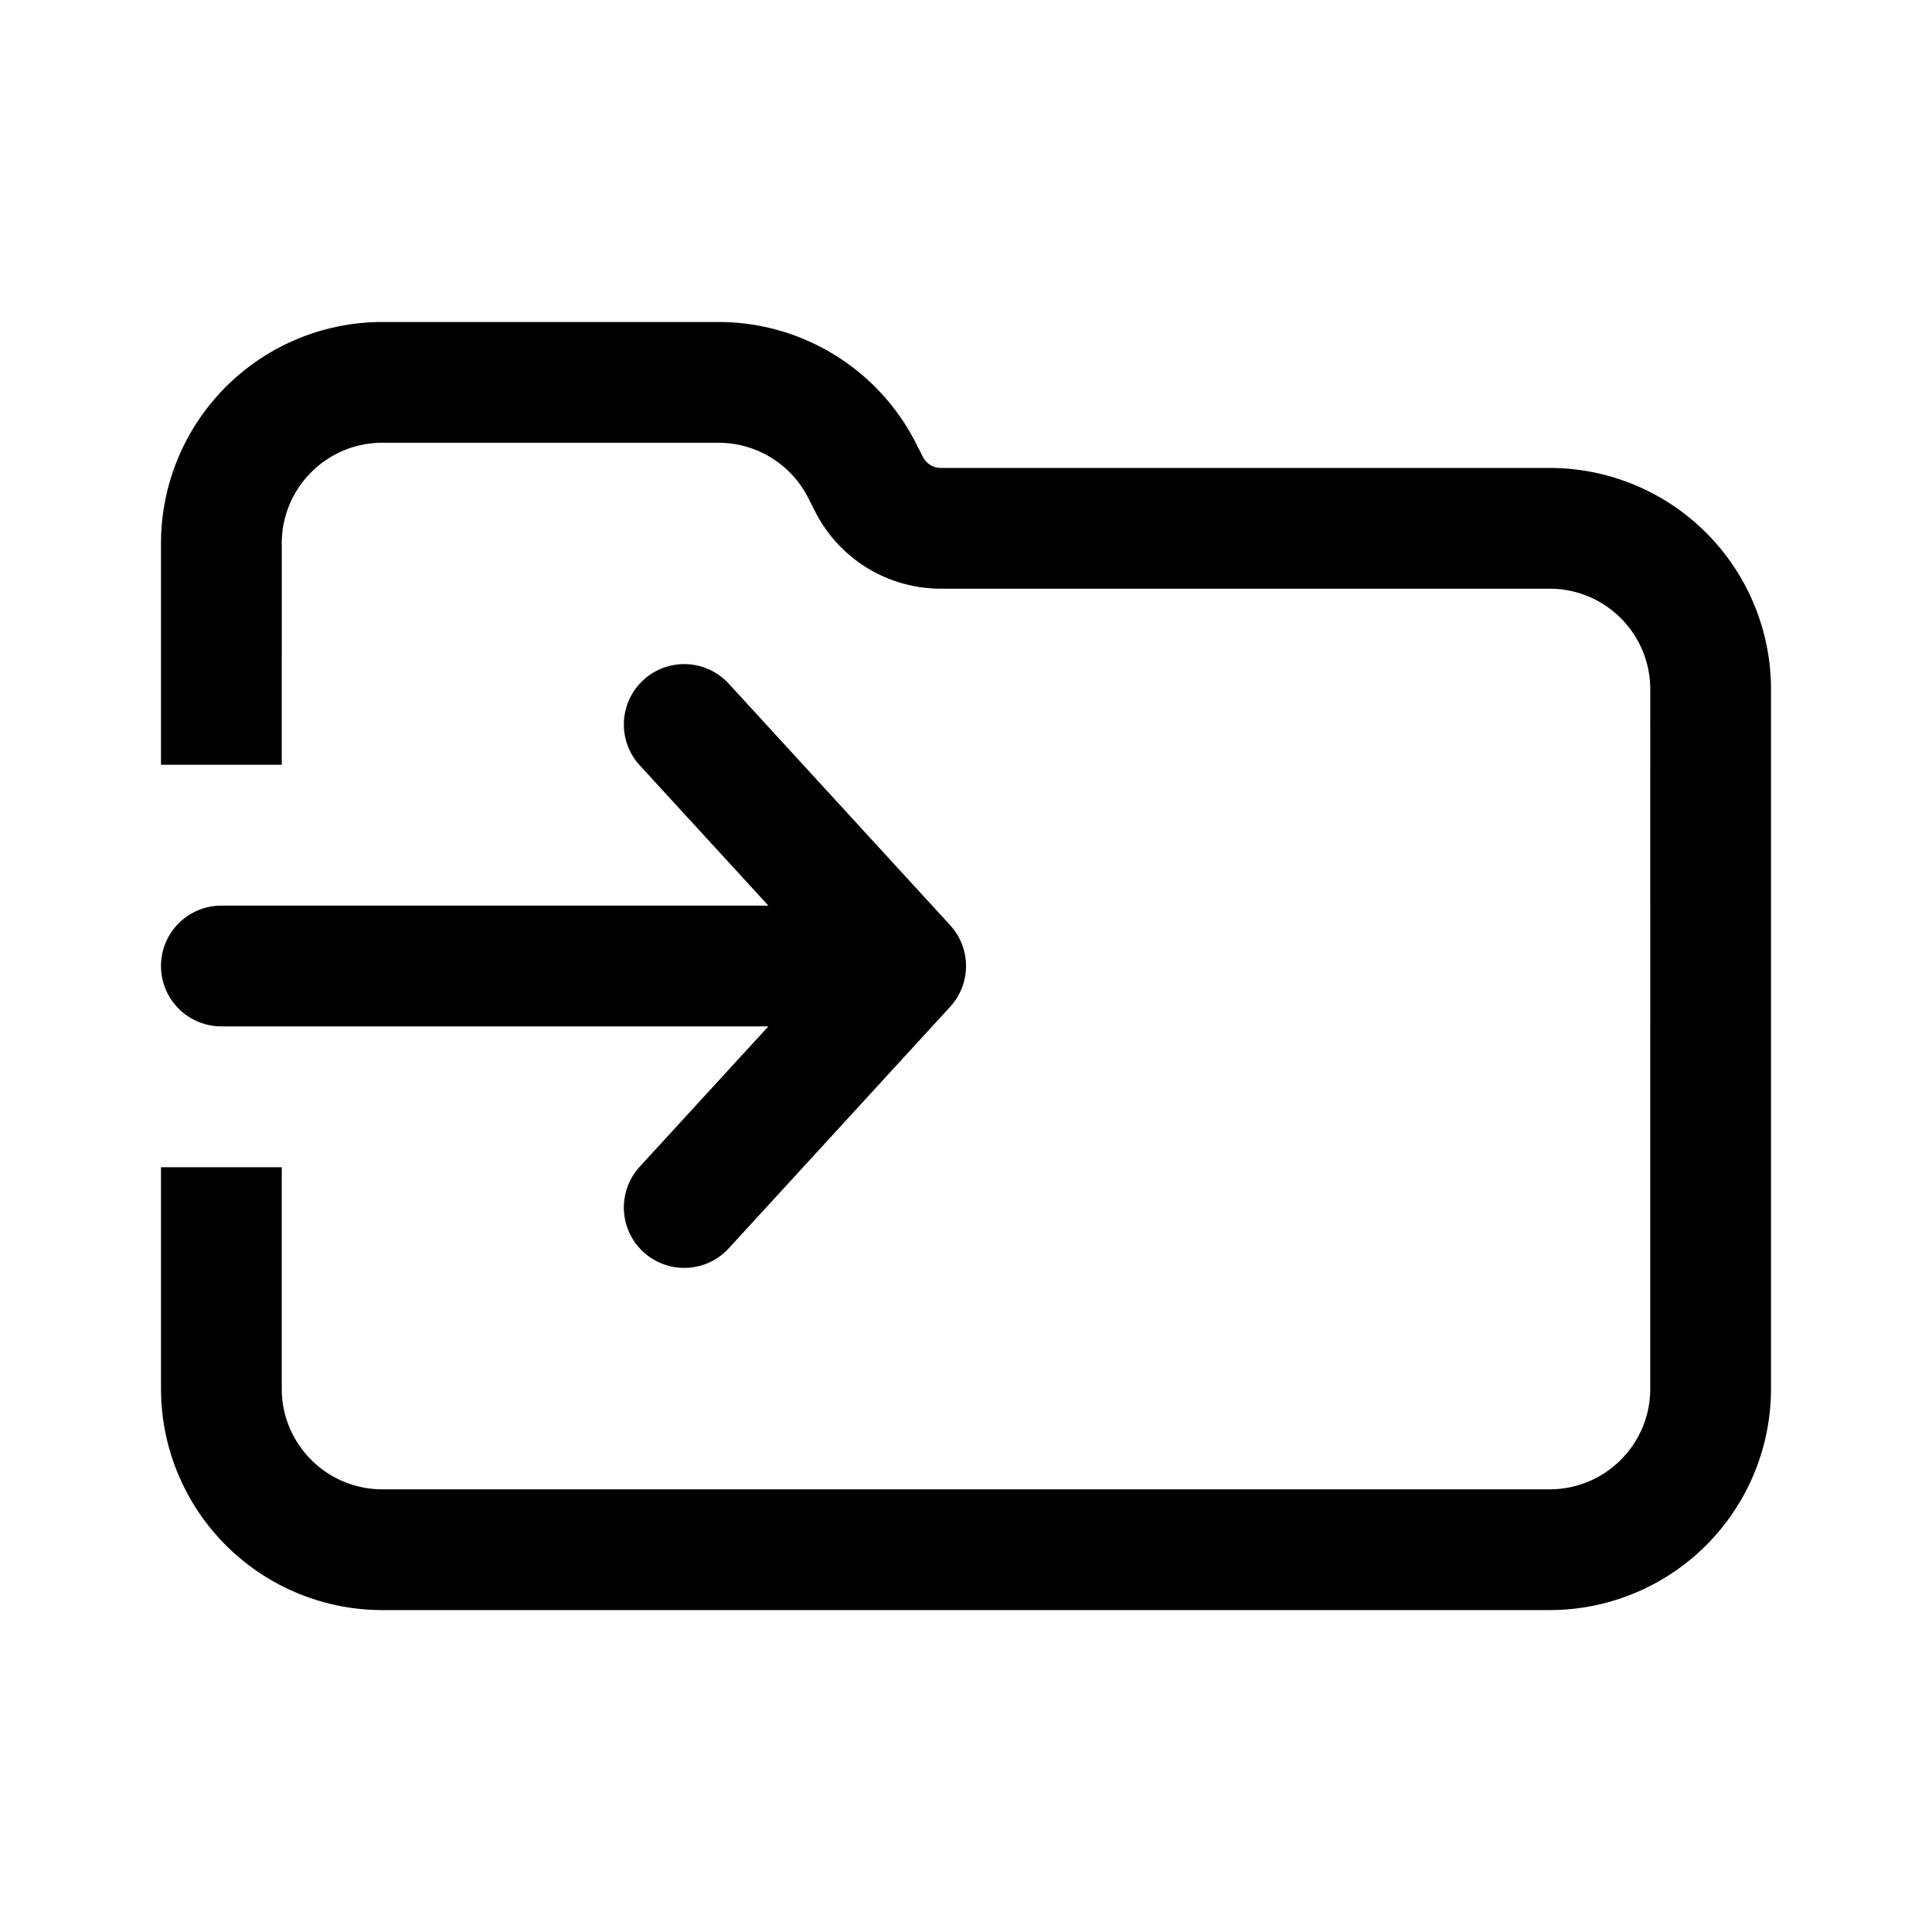 <svg width="24" height="24" viewBox="0 0 24 24" fill="none" xmlns="http://www.w3.org/2000/svg" style="display: block"><path fill-rule="evenodd" clip-rule="evenodd" d="M4.75 5.5c-.69 0-1.25.56-1.25 1.25V9.5H2V6.75A2.75 2.75 0 014.75 4h4.176c1.033 0 1.98.58 2.449 1.5l.09.176a.25.25 0 00.223.137h7.563A2.75 2.75 0 0122 8.563v8.688a2.75 2.75 0 01-2.75 2.75H4.75A2.75 2.75 0 012 17.251V14.5h1.5v2.751c0 .69.56 1.25 1.25 1.25h14.5c.691 0 1.25-.56 1.25-1.25V8.563c0-.69-.559-1.25-1.25-1.25h-7.562a1.75 1.75 0 01-1.56-.955l-.09-.176A1.25 1.25 0 008.927 5.5H4.75zm-2 5.75a.75.75 0 000 1.5h6.795l-1.598 1.743a.75.75 0 001.106 1.014l2.75-3a.75.75 0 000-1.014l-2.75-3a.75.75 0 00-1.106 1.014l1.598 1.743H2.75z" fill="currentColor"/></svg>